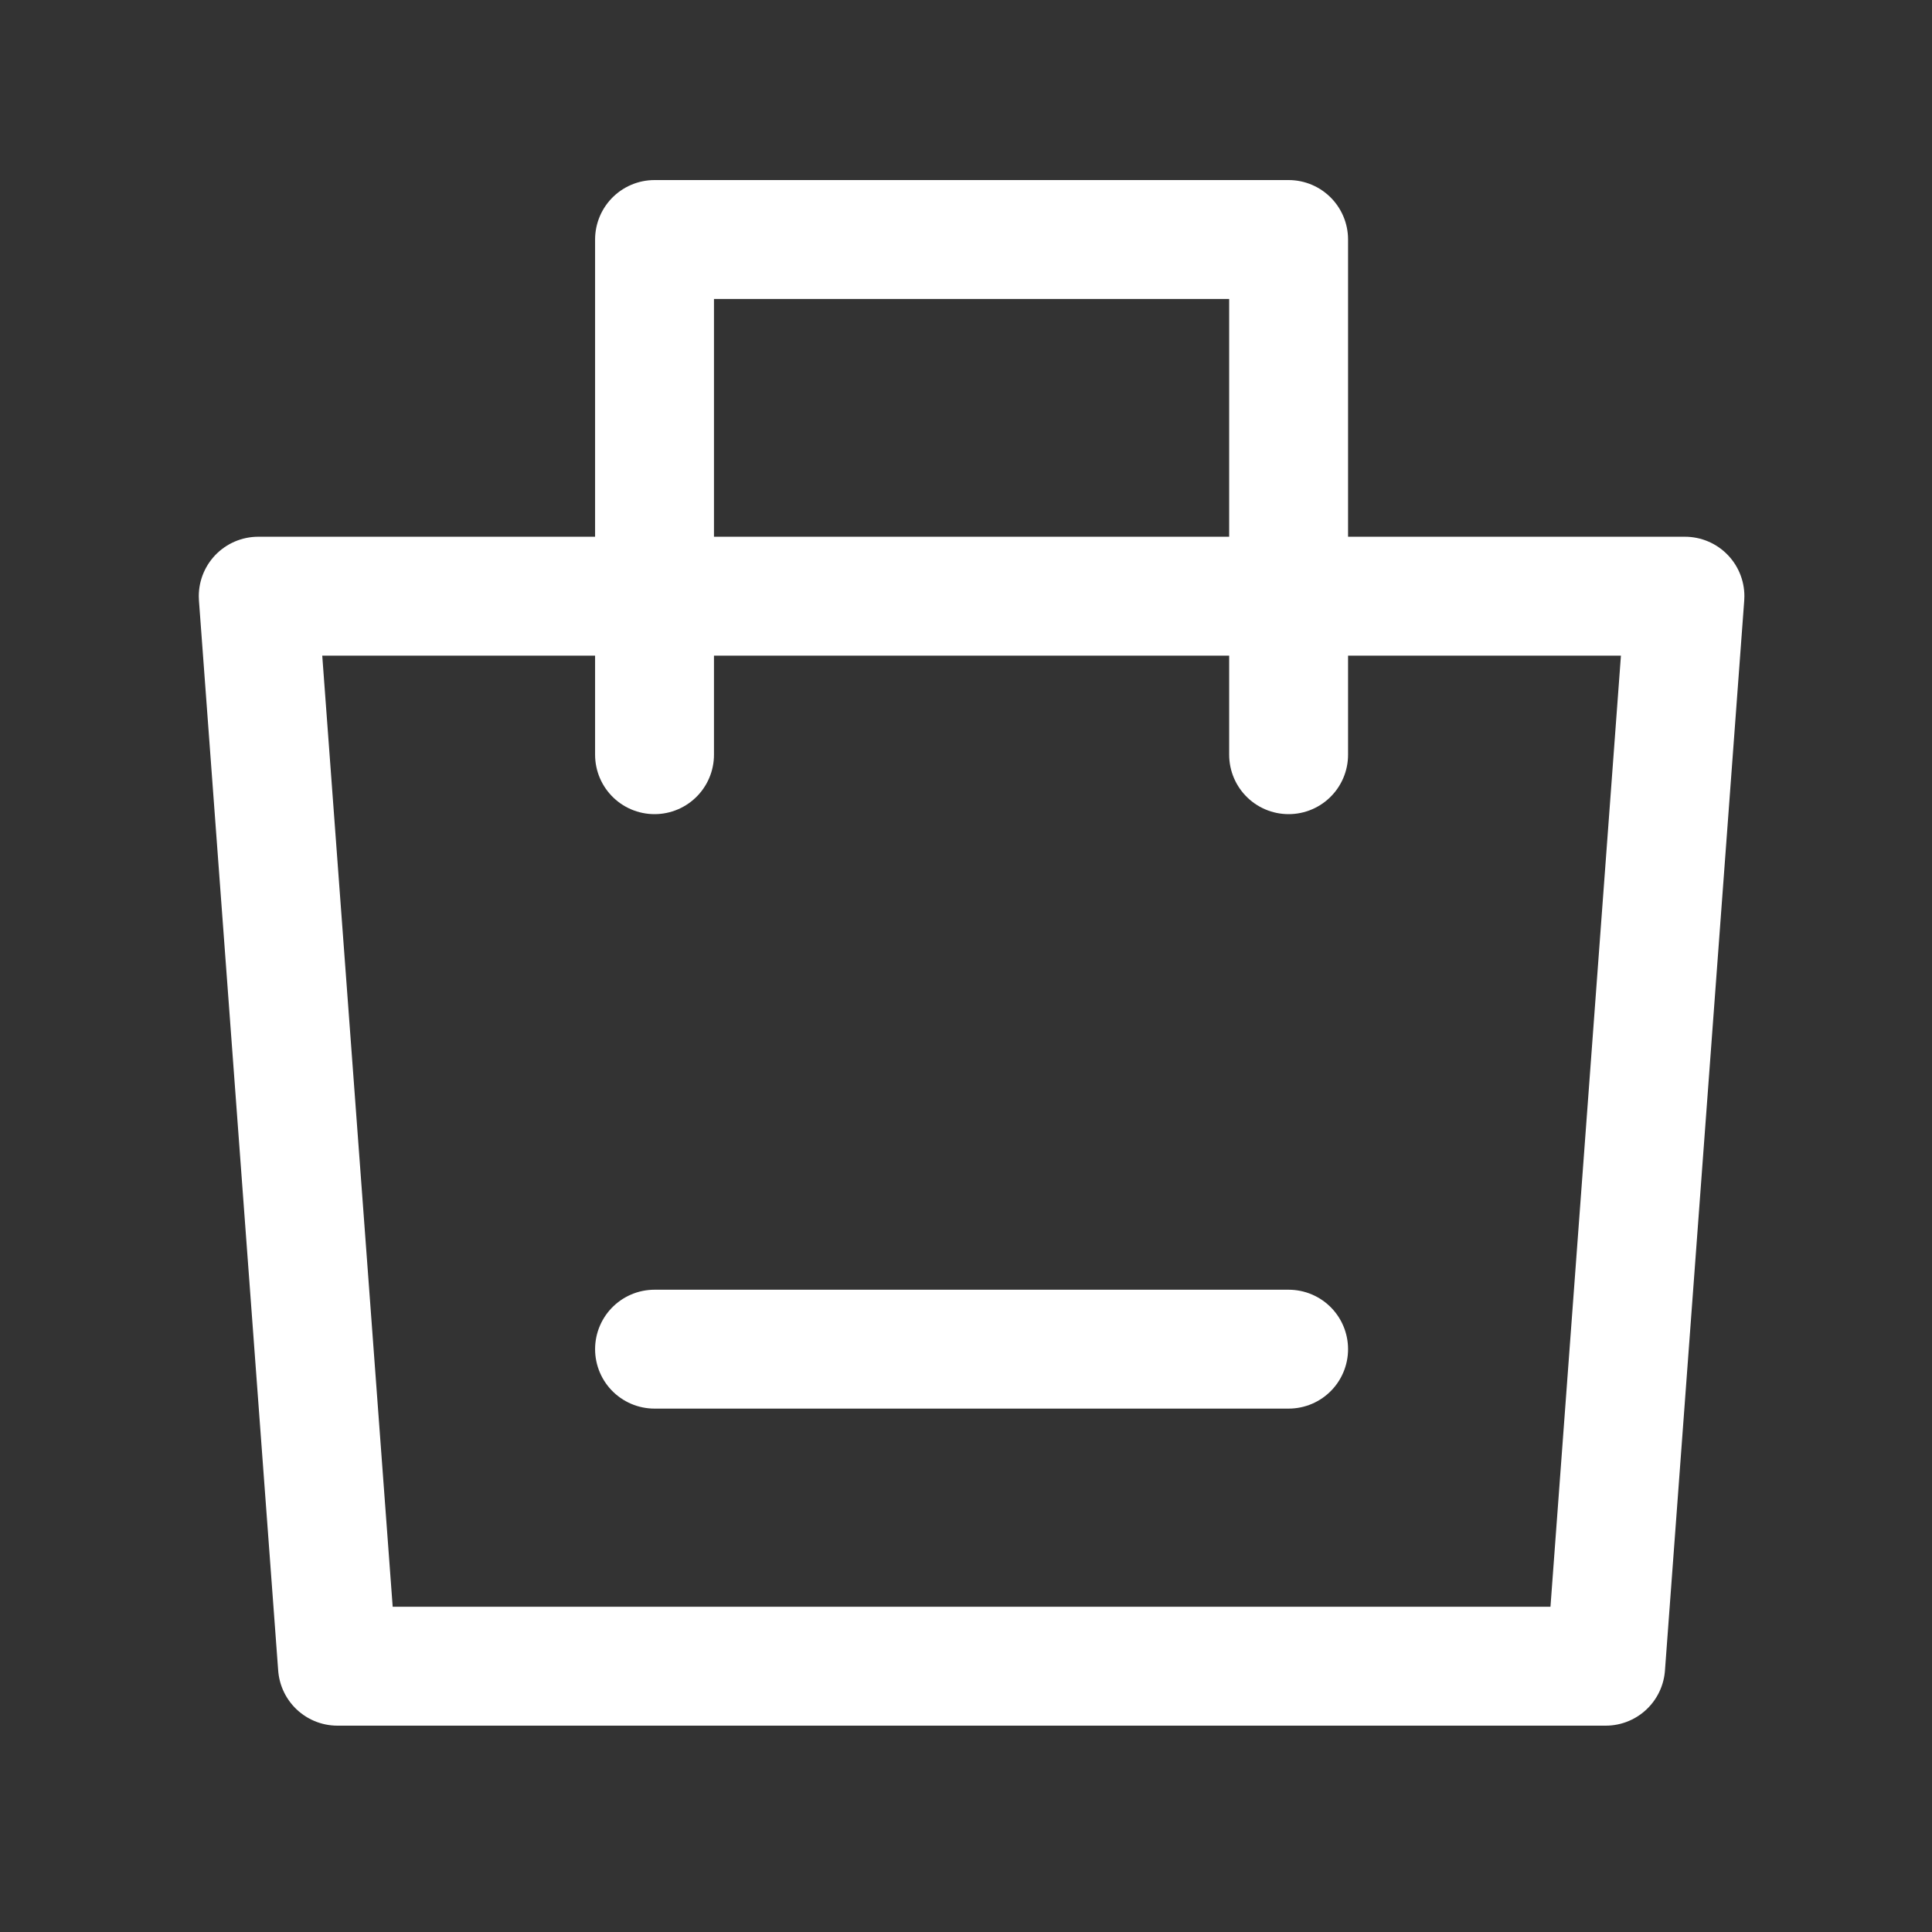 <svg width="65" height="65" viewBox="0 0 65 65" fill="none" xmlns="http://www.w3.org/2000/svg">
<rect x="0" y="0" width="65" height="65" fill="#333333" stroke="none"/>
<path d="M8.688 20.058H56.688L54.021 56.058H11.354L8.688 20.058Z" stroke="white" stroke-width="4" stroke-linejoin="round"/>
<path d="M22.021 25.391V8.058H43.354V25.391" stroke="white" stroke-width="4" stroke-linecap="round" stroke-linejoin="round"/>
<path d="M22.021 45.391H43.354" stroke="white" stroke-width="4" stroke-linecap="round"/>
</svg>
